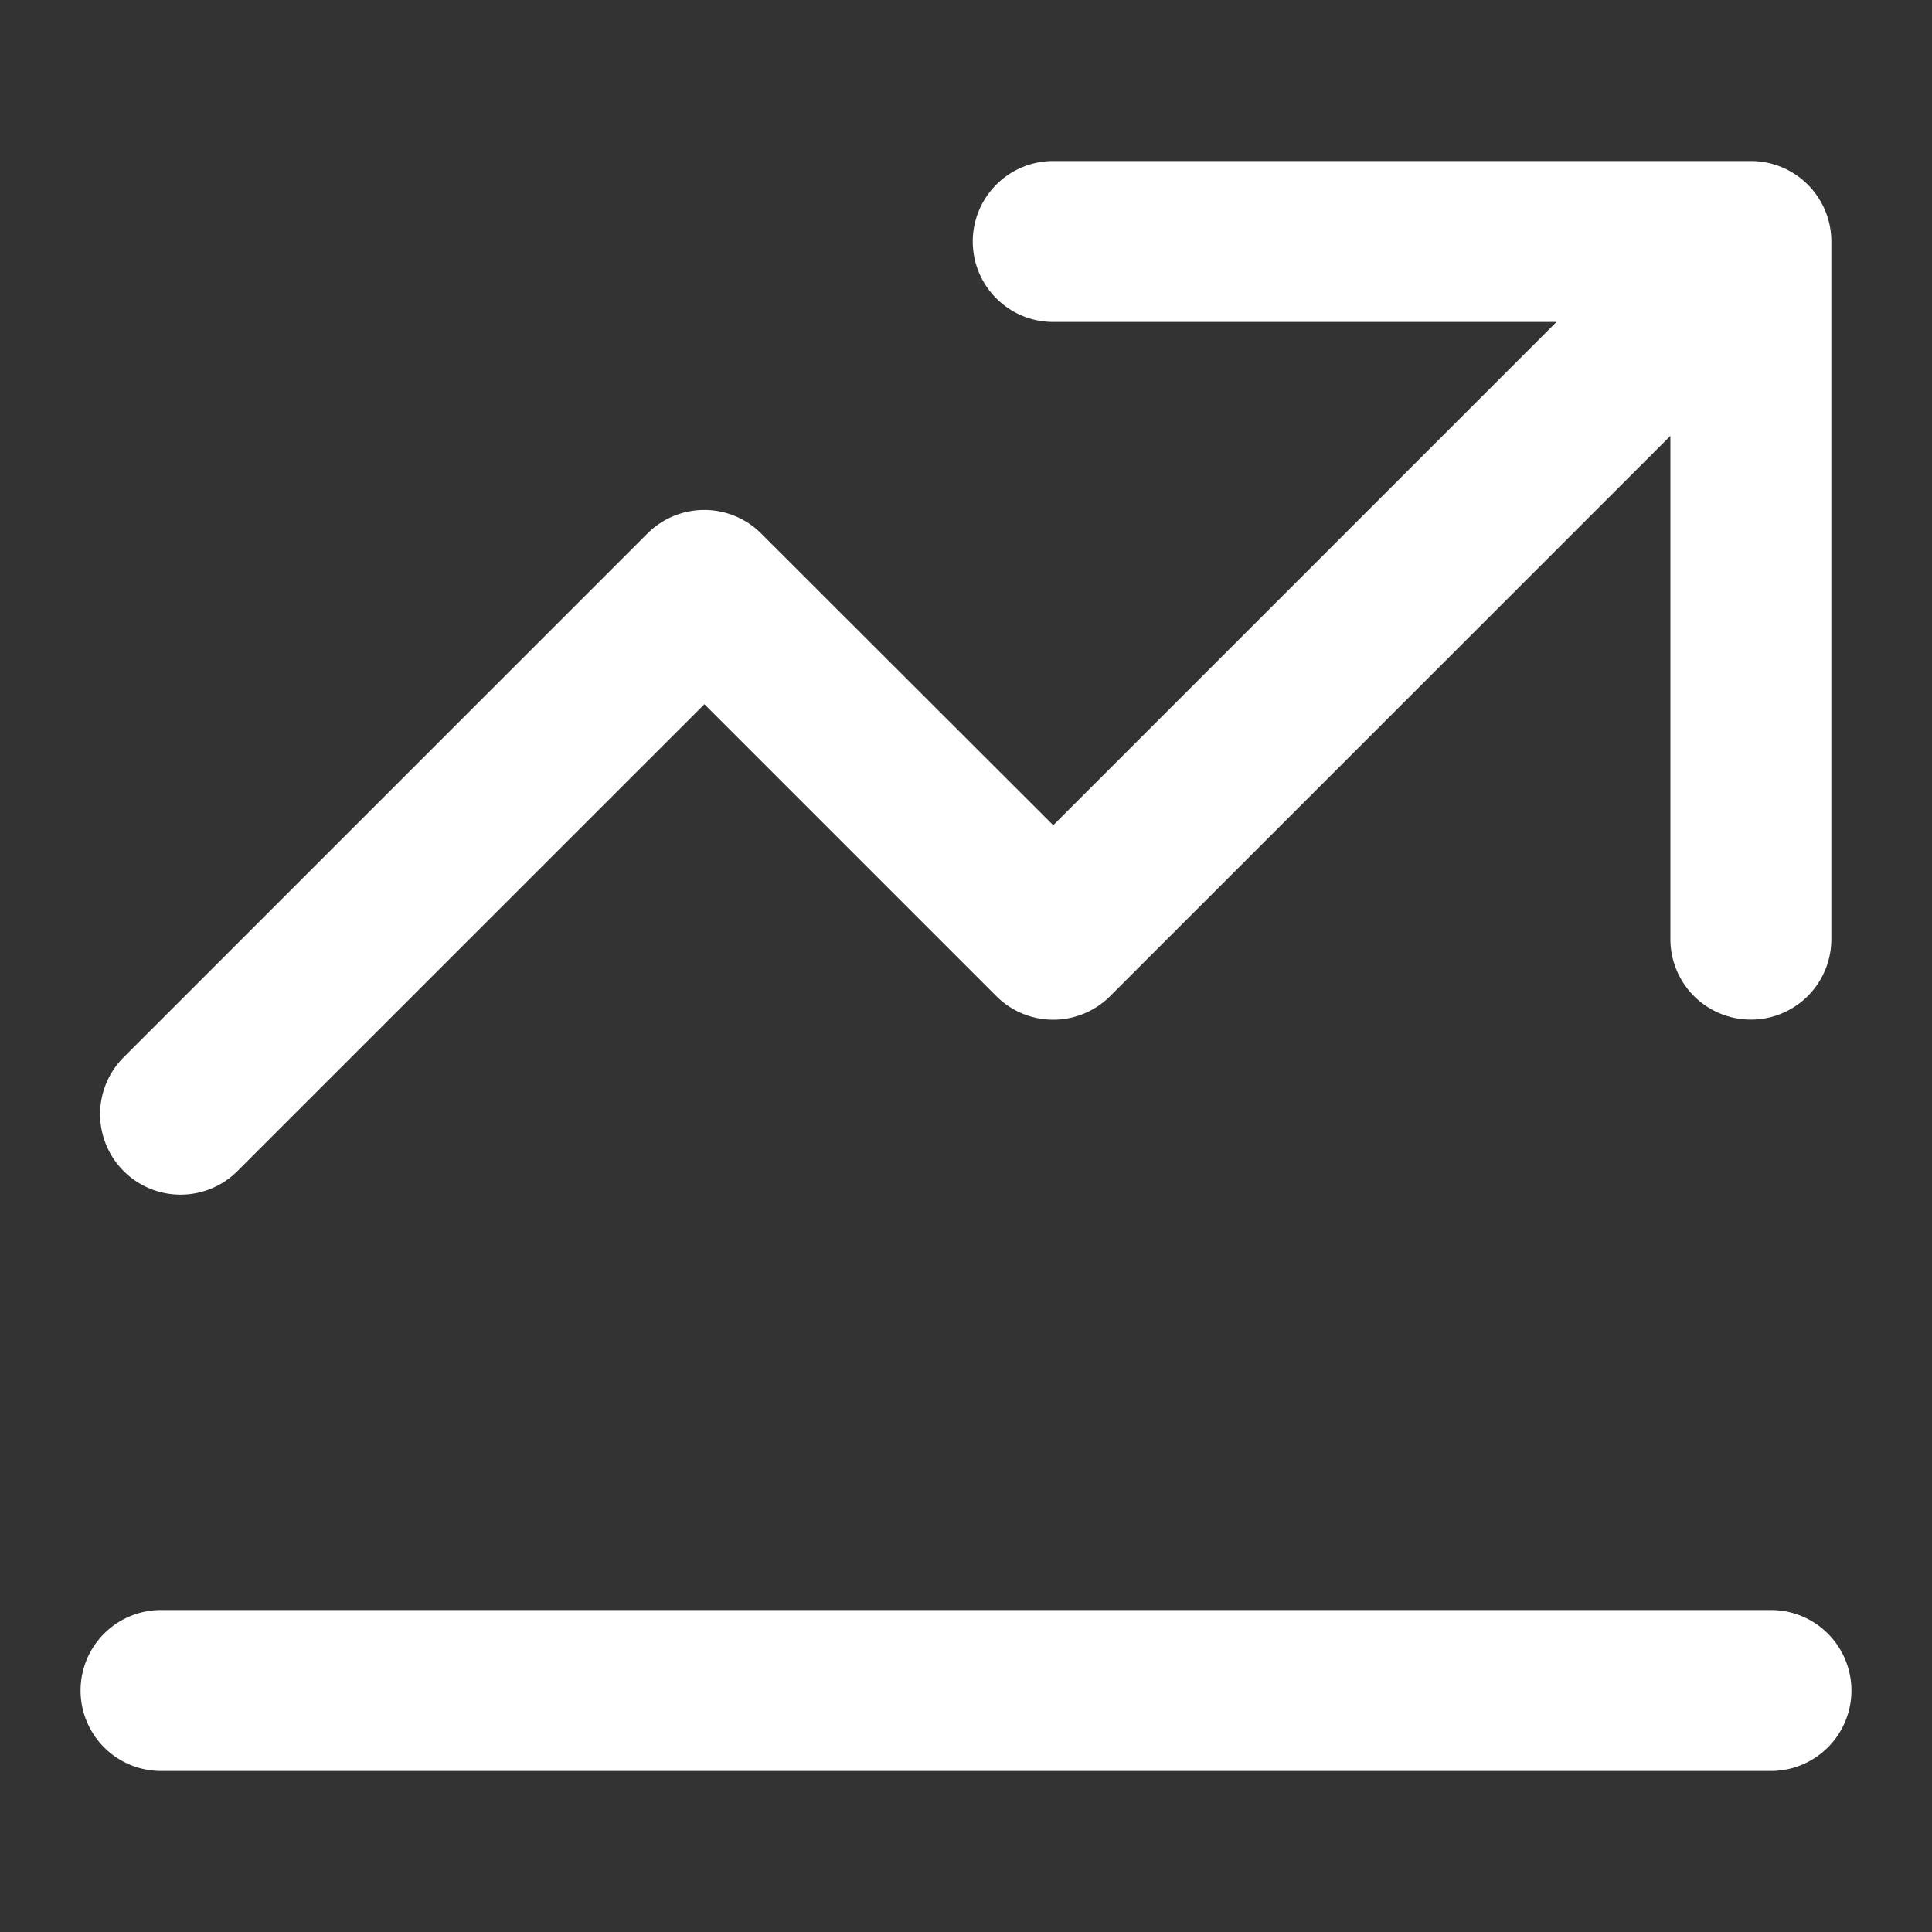 <svg width="20" height="20" fill="none" xmlns="http://www.w3.org/2000/svg"><rect width="100%" height="100%" fill="#333333" stroke="none"/><path d="M10.07 2.5c0 .46.373.833.833.833h5.21l-5.21 5.21L7.88 5.523a.833.833 0 0 0-1.178 0l-5.417 5.417a.833.833 0 1 0 1.178 1.178L7.292 7.29l3.022 3.022a.833.833 0 0 0 1.178 0l5.8-5.8v5.21a.833.833 0 0 0 1.666 0V2.5a.833.833 0 0 0-.833-.833h-7.222a.833.833 0 0 0-.833.833ZM1.667 16.667a.833.833 0 0 0 0 1.666h16.666a.833.833 0 0 0 0-1.666H1.668Z" fill="#fff"/></svg>